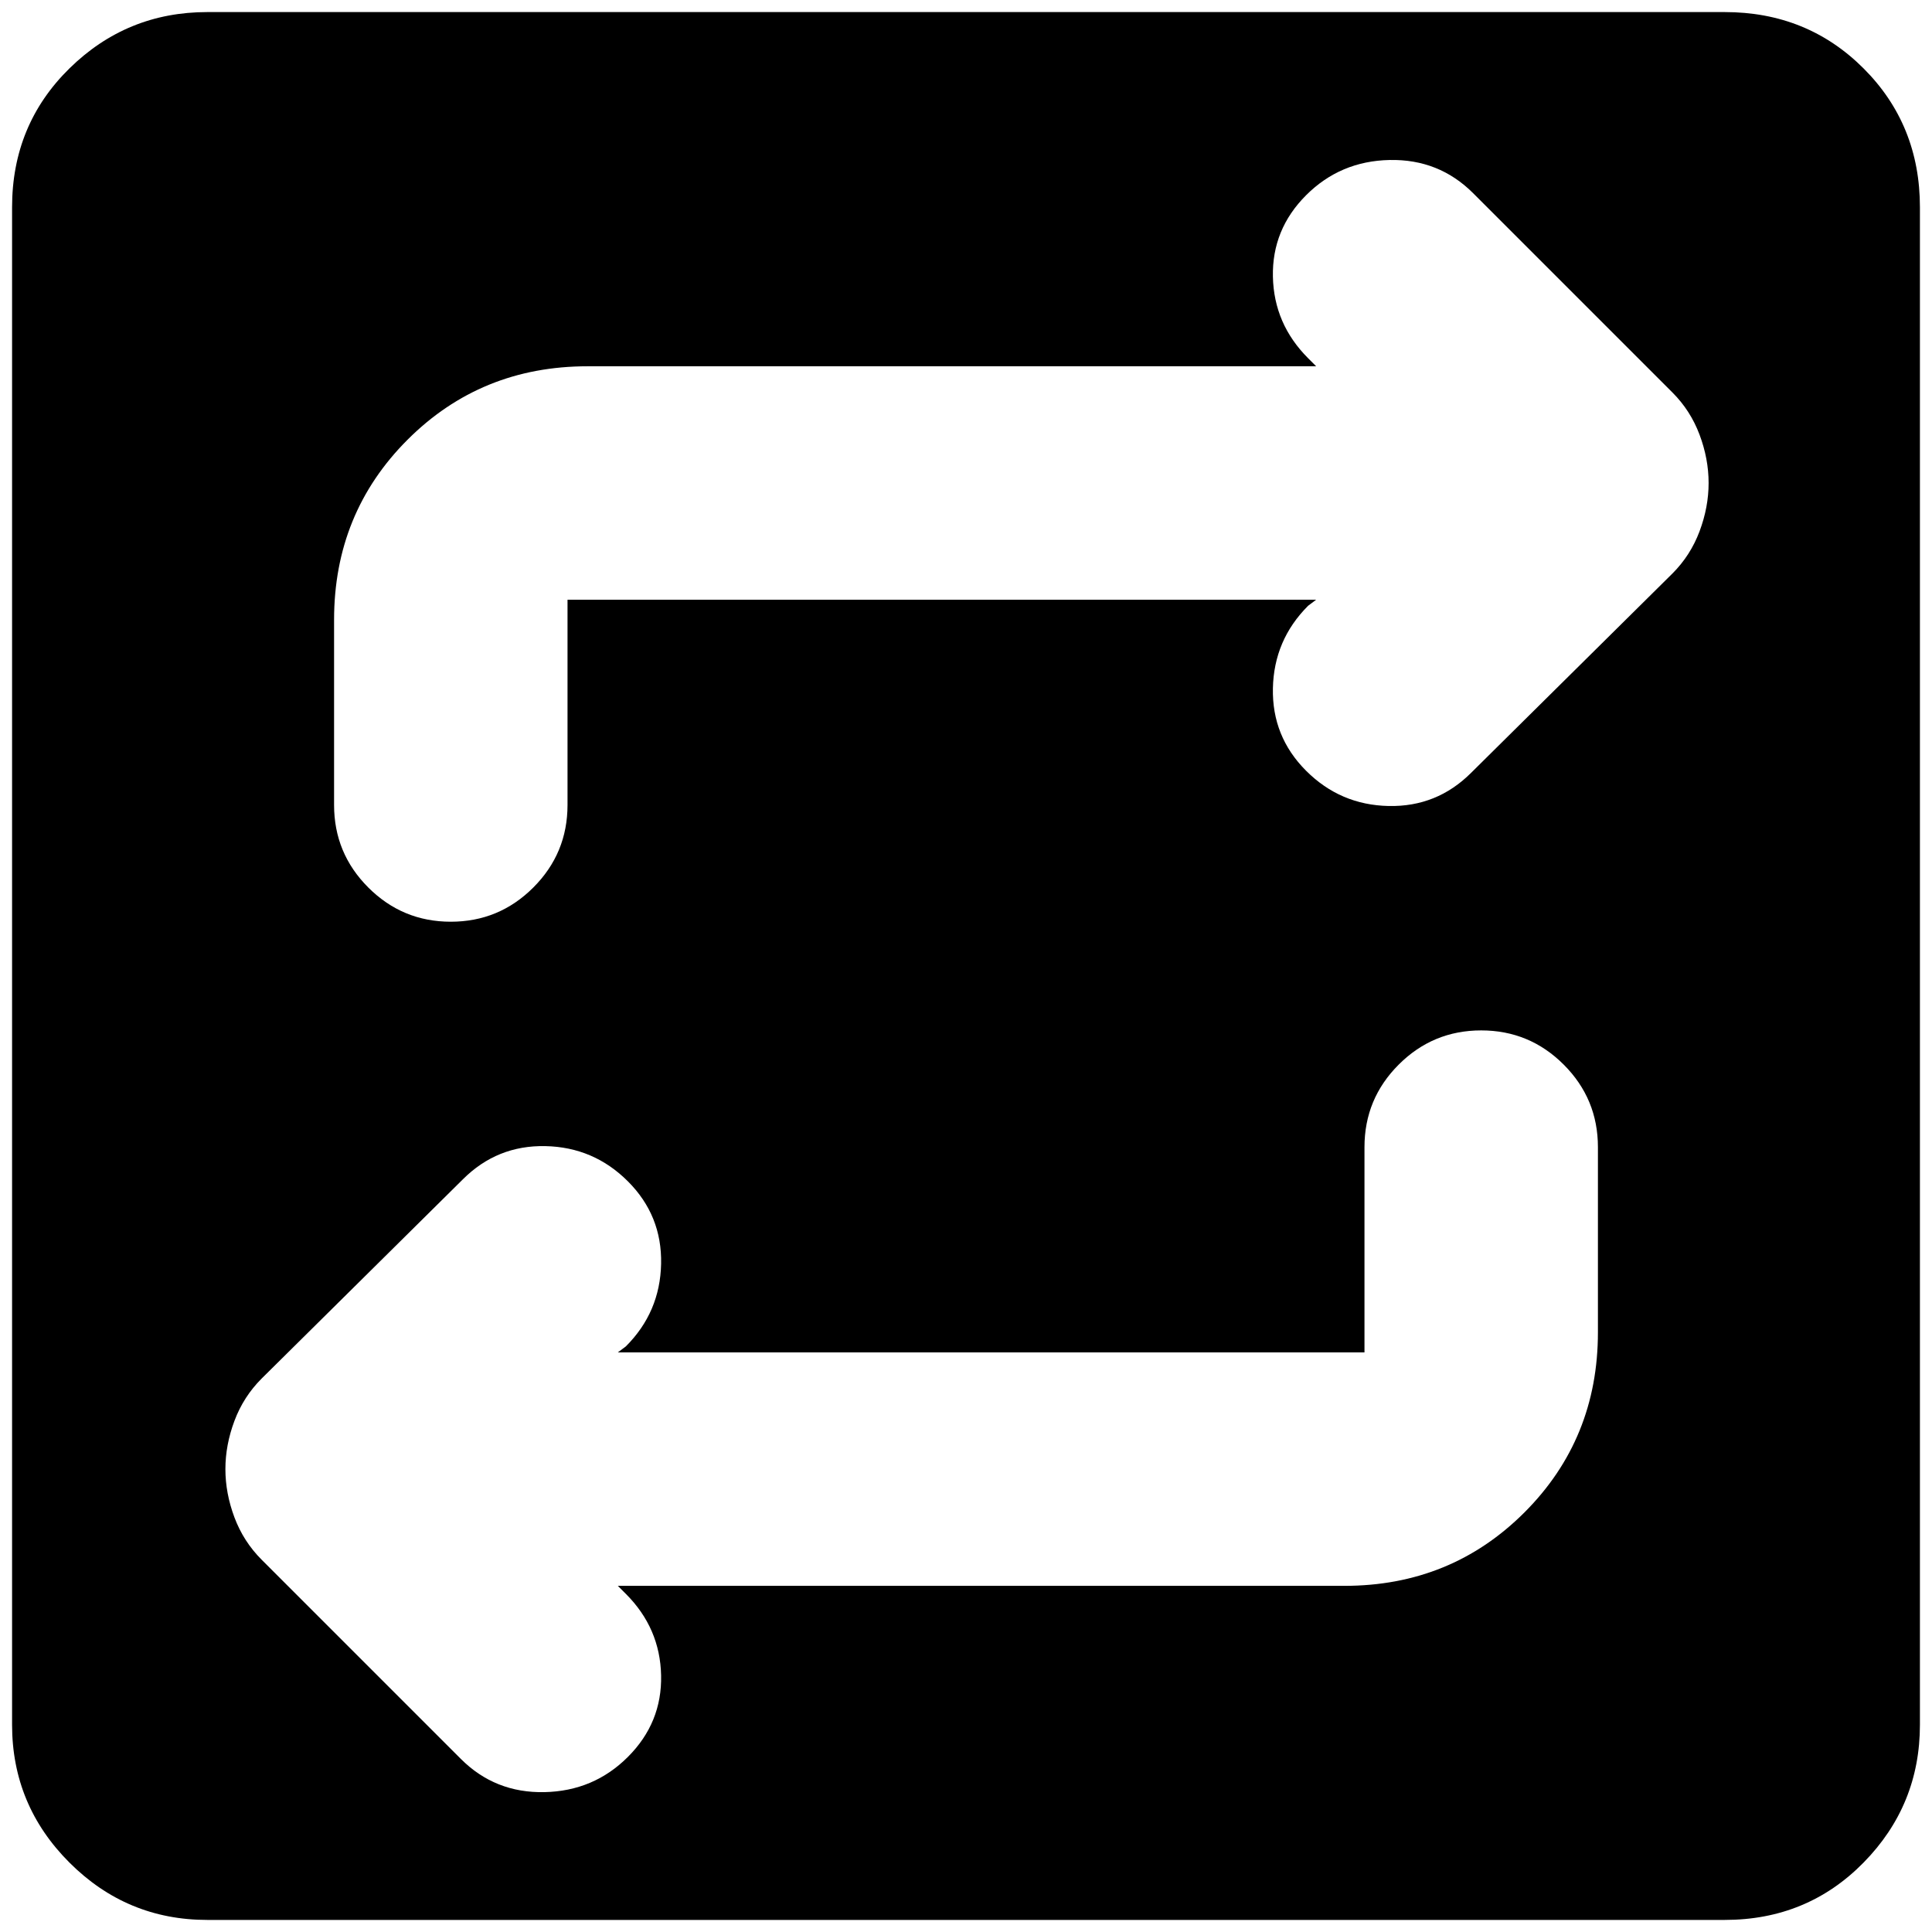 <svg xmlns="http://www.w3.org/2000/svg" height="24" viewBox="0 -960 960 960" width="24"><path d="M103-6Q63-6 34.5-34.5T6-103v-754q0-41 28.5-69t68.5-28h754q41 0 69 28t28 69v754q0 40-28 68.5T857-6H103Zm204-166h361q53 0 89.5-36.5T794-298v-92q0-24-17-41t-41-17q-24 0-41 17t-17 41v102H307l4-3q17-17 17.5-41T312-373q-17-17-41-17.5T230-374l-100 99q-9 9-13.5 21t-4.5 24q0 12 4.5 24t13.5 21l99 99q17 17 41.5 16.5T312-87q17-17 16.5-40.5T311-168l-4-4Zm347-490-4 3q-17 17-17.5 41t16.5 41q17 17 41 17.5t41-16.5l100-99q9-9 13.5-21t4.5-24q0-12-4.5-24T831-765l-99-99q-17-17-41.5-16.5T649-863q-17 17-16.5 40.5T650-782l4 4H292q-53 0-89.5 36.5T166-652v92q0 24 17 41t41 17q24 0 41-17t17-41v-102h372Z"/></svg>